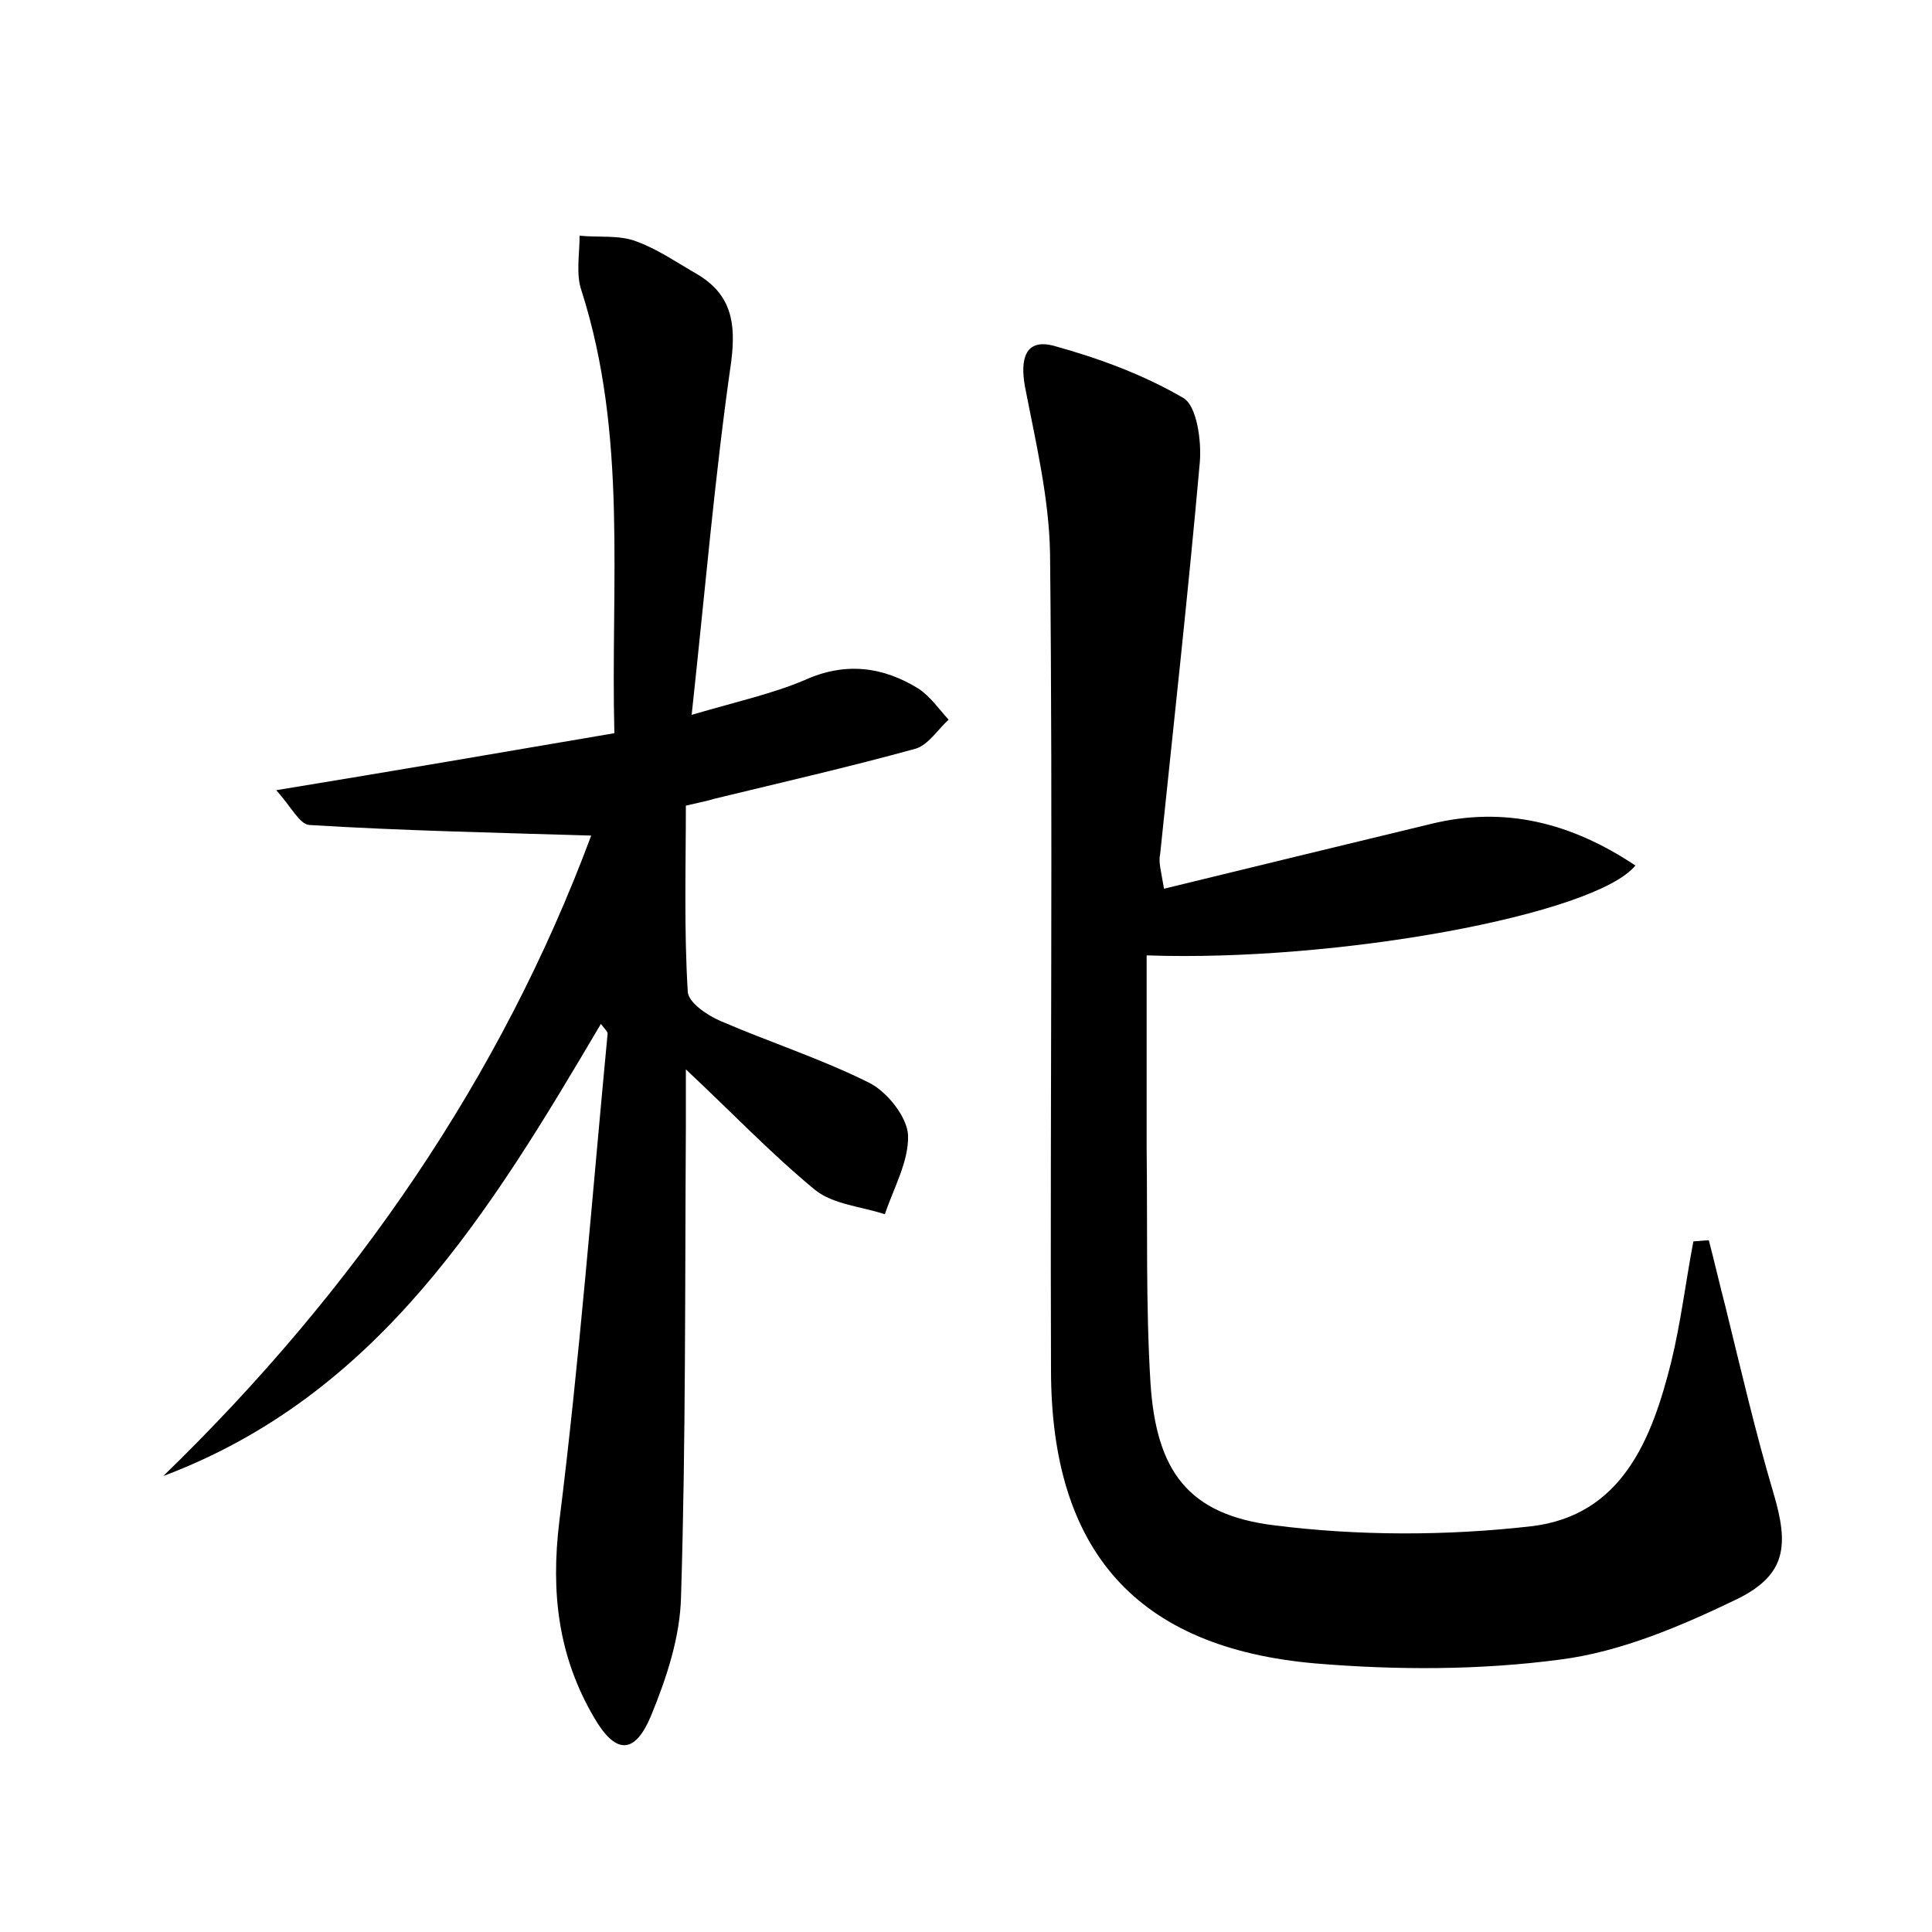<?xml version="1.0" encoding="utf-8"?>
<!-- Generator: Adobe Illustrator 22.0.0, SVG Export Plug-In . SVG Version: 6.00 Build 0)  -->
<svg version="1.1" id="图层_1" xmlns="http://www.w3.org/2000/svg" xmlns:xlink="http://www.w3.org/1999/xlink" x="0px" y="0px"
	 viewBox="0 0 200 200" style="enable-background:new 0 0 200 200;" xml:space="preserve">
<style type="text/css">
	.st0{fill:#FFFFFF;}
</style>
<g>
	
	<path d="M120.5,92c9.4-2.3,18.5-4.5,27.6-6.7c7.7-1.9,14.6-0.1,21.2,4.3c-4.2,5.1-30.9,10-50.6,9.3c0,6.6,0,13.3,0,19.9
		c0.1,8.1-0.1,16.3,0.4,24.4c0.6,9.1,3.9,13.6,12.8,14.7c8.7,1.1,17.8,1.1,26.6,0.1c9.4-1.1,12.5-9,14.5-17c1-4.1,1.5-8.3,2.3-12.5
		c0.5,0,1-0.1,1.6-0.1c0.6,2.3,1.1,4.5,1.7,6.8c1.6,6.5,3.1,13,5,19.4c1.6,5.4,1.3,8.4-3.7,10.9c-5.8,2.8-12.1,5.5-18.4,6.3
		c-8.3,1.1-16.9,1.1-25.3,0.4c-18.5-1.6-27.4-11.6-27.4-30.4c-0.1-28.2,0.2-56.3-0.1-84.5c-0.1-5.8-1.5-11.6-2.6-17.3
		c-0.5-2.8,0-5,3-4.2c4.7,1.3,9.3,3,13.4,5.4c1.4,0.8,1.9,4.5,1.7,6.7c-1.2,13.5-2.7,27-4.1,40.5C119.9,89.2,120.2,90.2,120.5,92z"
		/>
	<path d="M16.9,152.8c19.8-19.2,35-41.3,44.3-66.3c-9.7-0.3-19.5-0.5-29.2-1.1c-1-0.1-1.8-1.8-3.4-3.6c12.2-2,23.3-3.9,35-5.9
		c-0.4-15.5,1.4-30.8-3.4-45.8c-0.6-1.7-0.2-3.8-0.2-5.7c2,0.2,4.1-0.1,5.9,0.6c2.2,0.8,4.2,2.2,6.3,3.4c3.5,2.1,4,5,3.5,9
		C74,49.2,73,61.1,71.6,74c4.8-1.4,8.4-2.2,11.7-3.6c4.2-1.9,8.1-1.4,11.8,0.9c1.2,0.8,2.1,2.1,3.1,3.2c-1.1,1-2.1,2.6-3.4,3
		c-6.9,1.9-13.9,3.5-20.9,5.2c-0.6,0.2-1.2,0.3-2.9,0.7c0,6.3-0.2,12.8,0.2,19.3c0.1,1.1,2,2.4,3.4,3c5.1,2.2,10.4,3.9,15.4,6.4
		c1.8,0.9,3.9,3.5,4,5.4c0.1,2.7-1.5,5.5-2.4,8.2c-2.4-0.8-5.3-1-7.2-2.5c-4.5-3.7-8.6-8-13.4-12.5c0,2.1,0,4.1,0,6.1
		c-0.1,16.2,0,32.3-0.5,48.5c-0.1,4.2-1.5,8.4-3.1,12.3c-1.7,4.1-3.7,4-5.9,0.2c-3.7-6.3-4.5-12.9-3.6-20.3
		c2.1-16.8,3.4-33.7,5-50.5c0-0.2-0.3-0.5-0.7-1C50.7,125.5,39.2,144.4,16.9,152.8z"/>
</g>
</svg>
